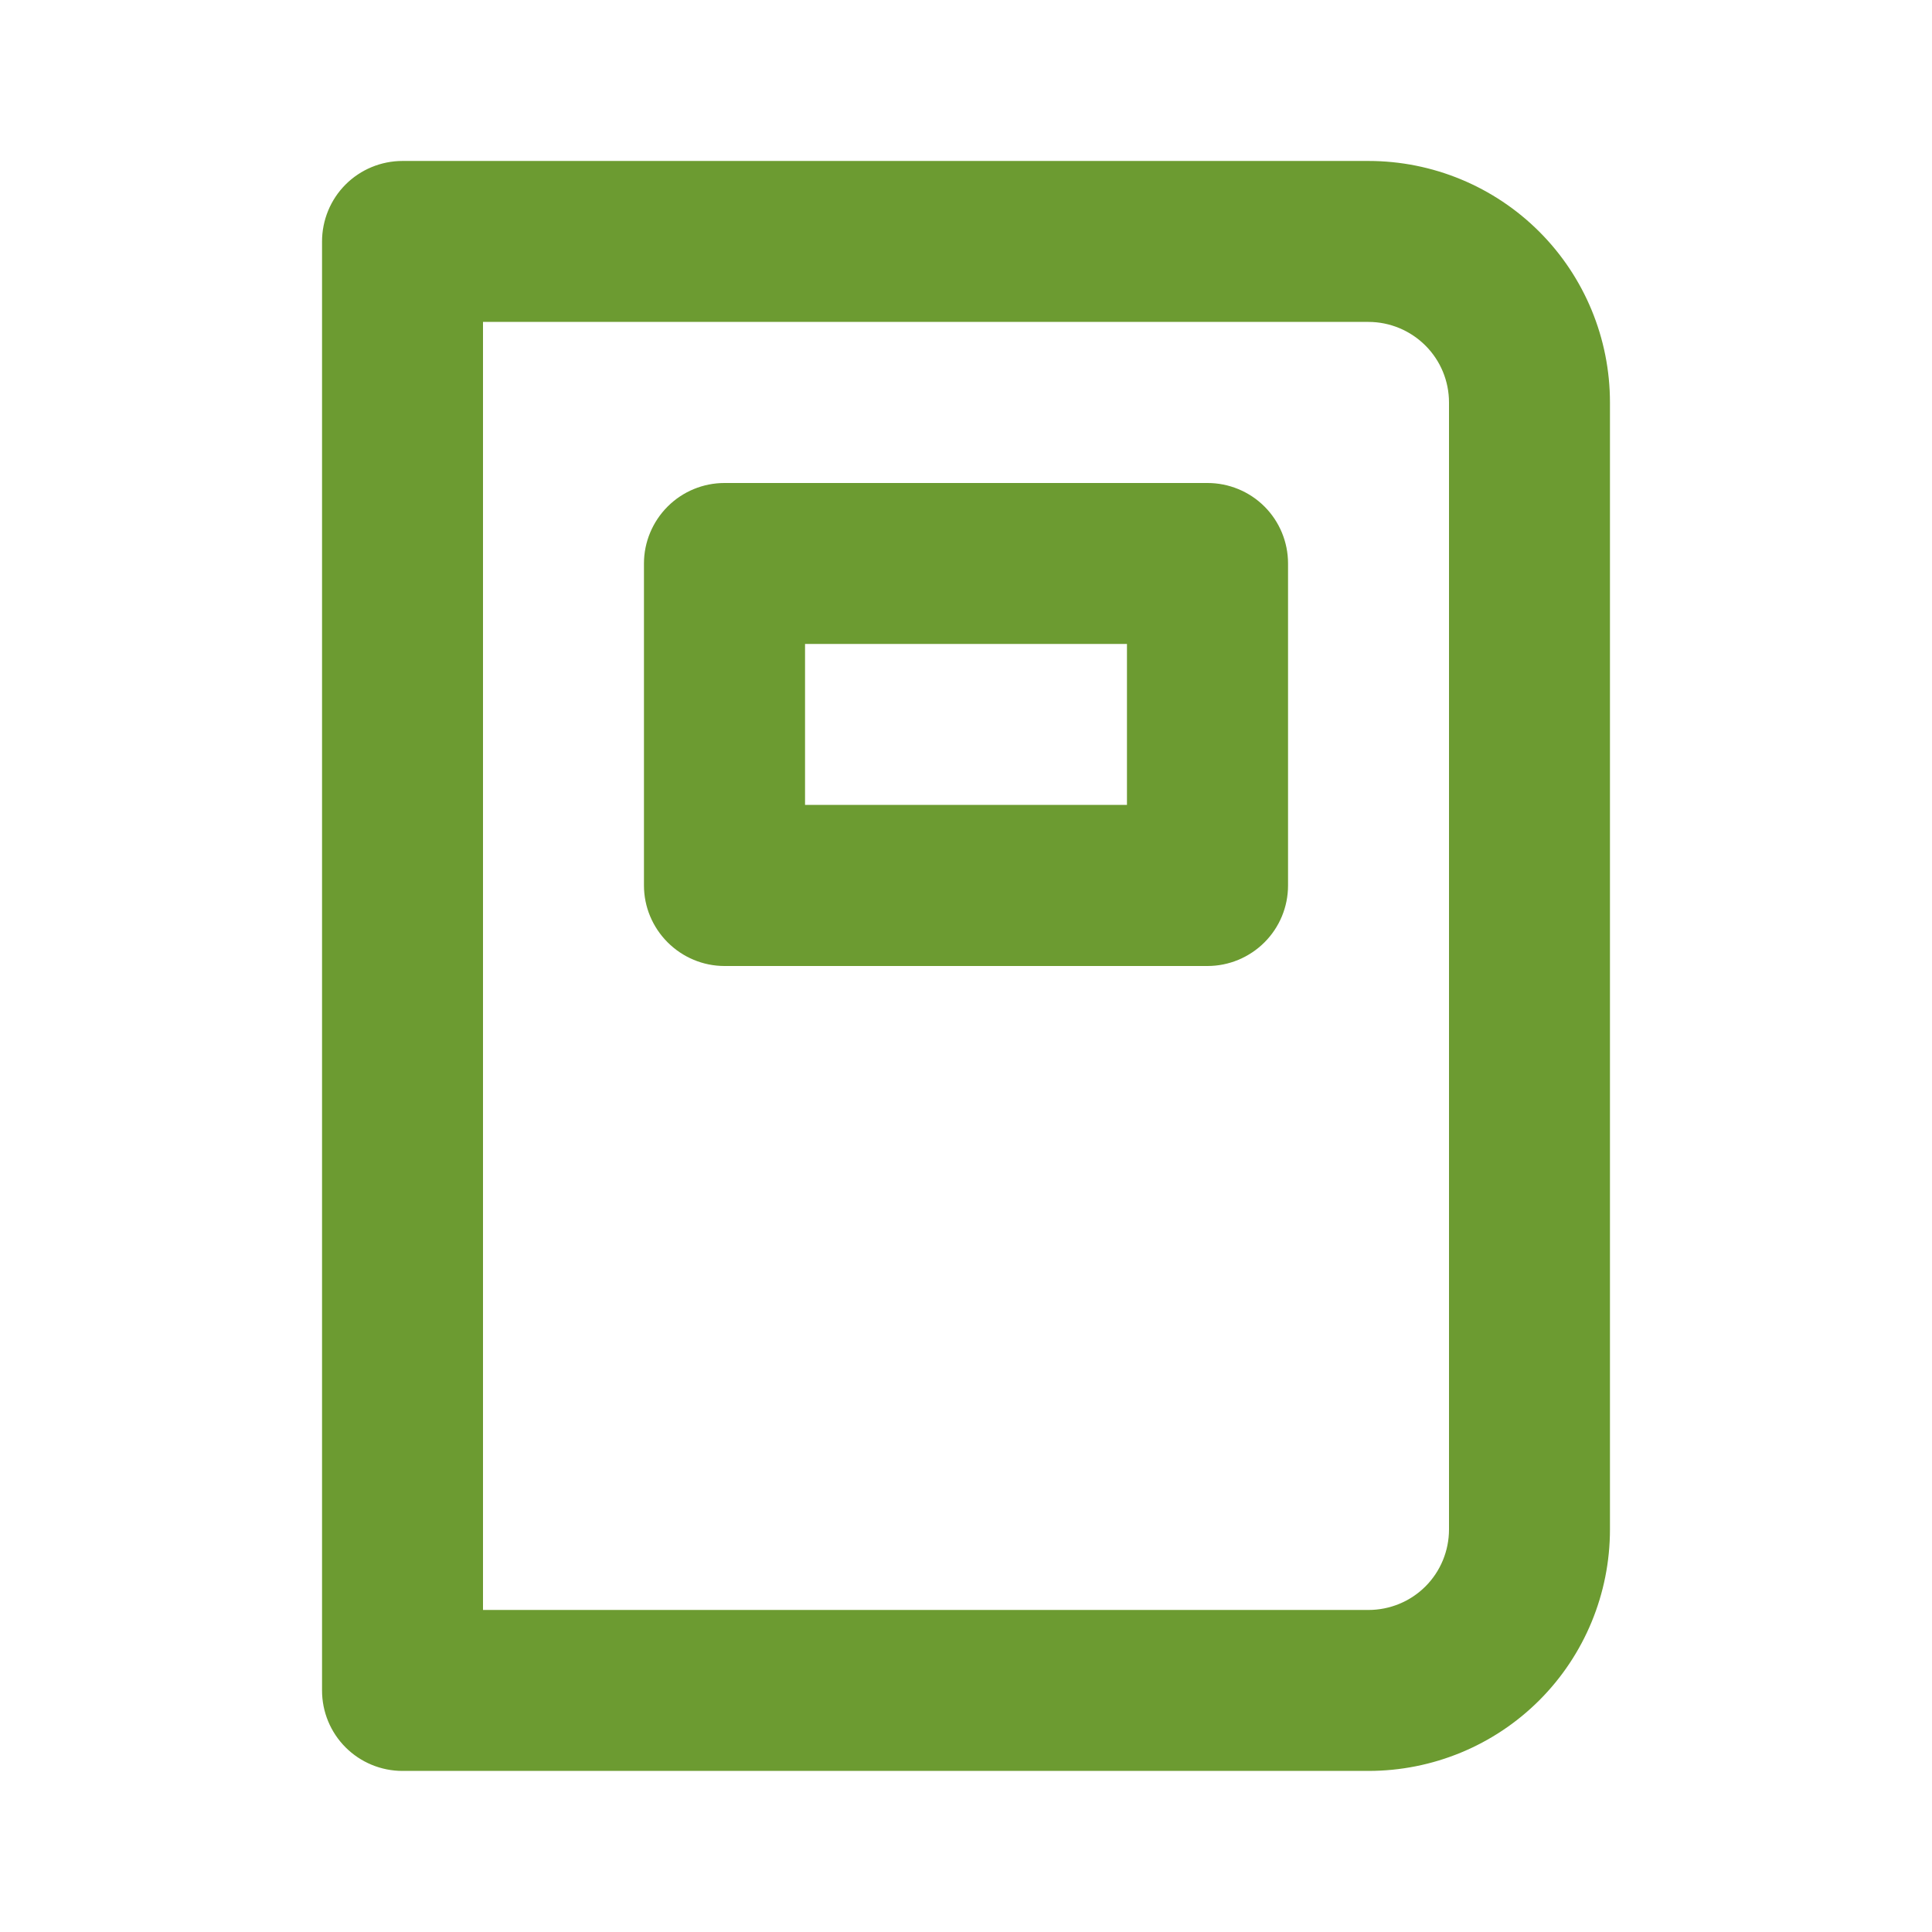 <svg width="16" height="16" viewBox="0 0 16 16" fill="none" xmlns="http://www.w3.org/2000/svg">
<g id="u:book">
<path id="Vector" d="M10 4H6C5.823 4 5.654 4.07 5.529 4.195C5.404 4.32 5.333 4.49 5.333 4.666V7.333C5.333 7.51 5.404 7.679 5.529 7.804C5.654 7.929 5.823 8 6 8H10C10.177 8 10.347 7.929 10.472 7.804C10.597 7.679 10.667 7.51 10.667 7.333V4.666C10.667 4.49 10.597 4.32 10.472 4.195C10.347 4.07 10.177 4 10 4ZM9.333 6.666H6.667V5.333H9.333V6.666ZM11.333 1.333H3.333C3.157 1.333 2.987 1.403 2.862 1.528C2.737 1.653 2.667 1.823 2.667 2V14C2.667 14.177 2.737 14.346 2.862 14.471C2.987 14.596 3.157 14.666 3.333 14.666H11.333C11.864 14.666 12.373 14.456 12.748 14.081C13.123 13.706 13.333 13.197 13.333 12.666V3.333C13.333 2.803 13.123 2.294 12.748 1.919C12.373 1.544 11.864 1.333 11.333 1.333ZM12 12.666C12 12.843 11.93 13.013 11.805 13.138C11.68 13.263 11.51 13.333 11.333 13.333H4V2.666H11.333C11.51 2.666 11.68 2.737 11.805 2.862C11.93 2.987 12 3.156 12 3.333V12.666Z" fill="#6C9B31"/>
</g>
</svg>
